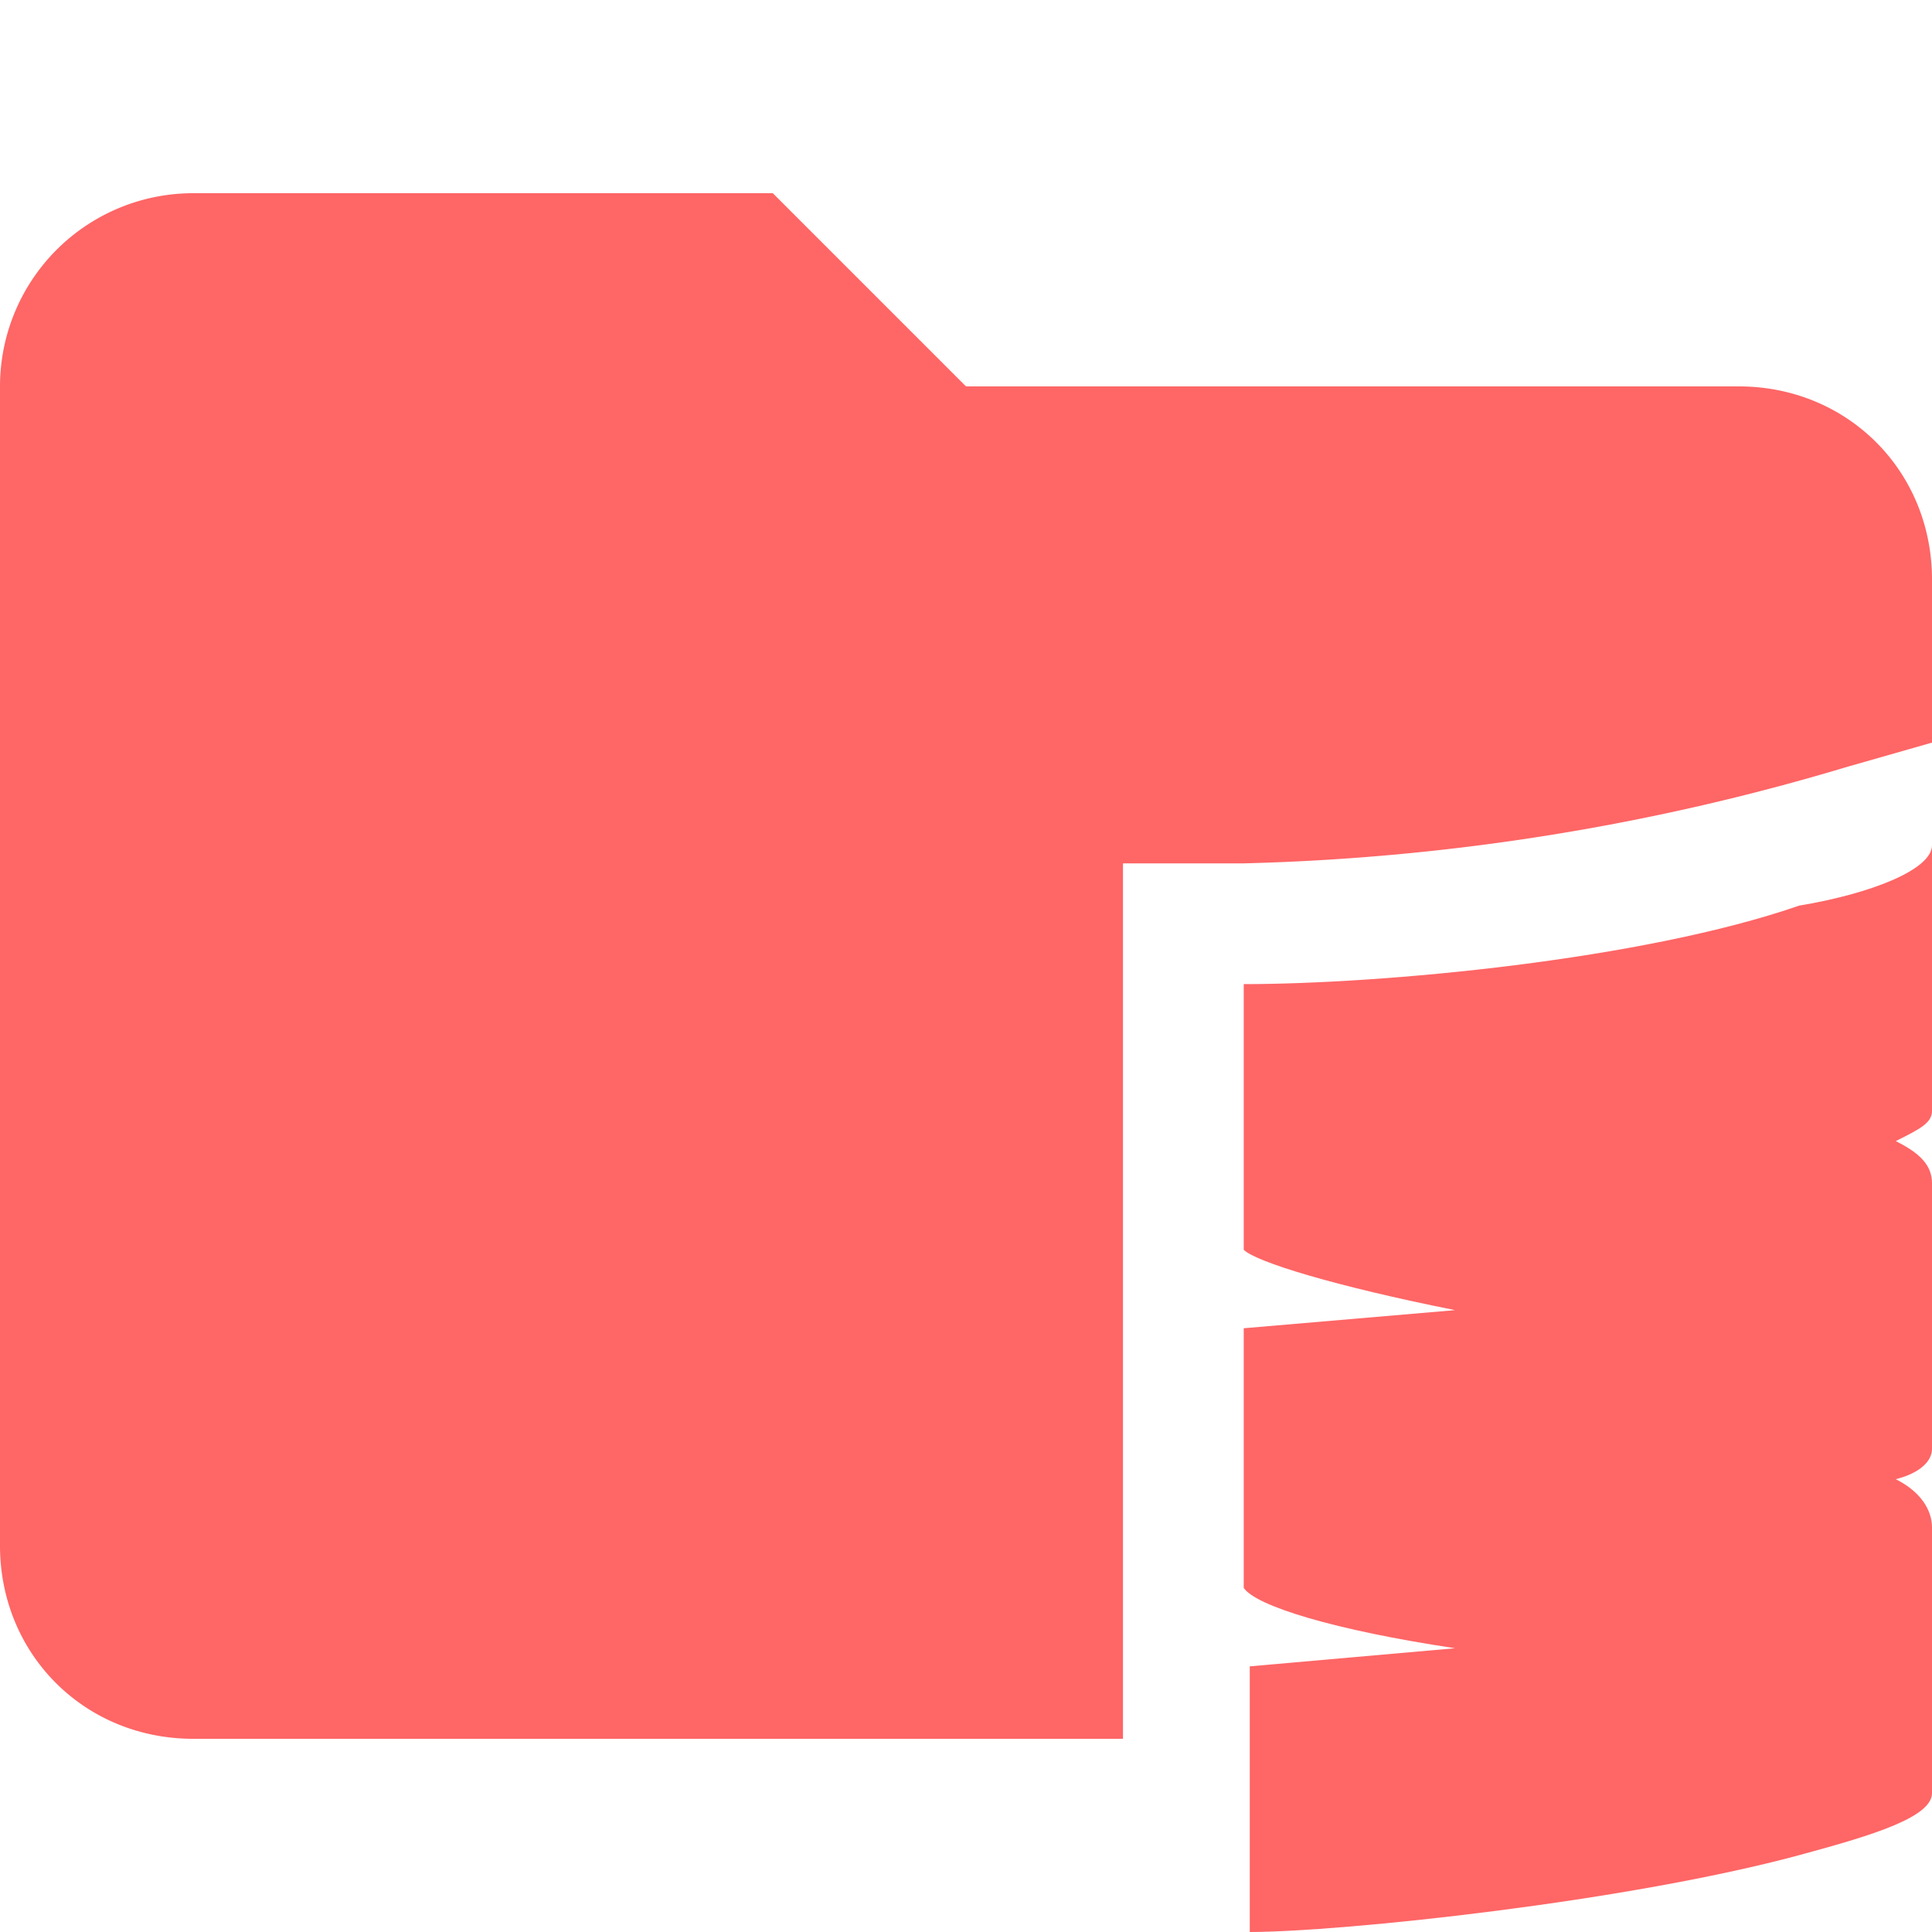 <svg xmlns="http://www.w3.org/2000/svg" viewBox="0 0 32 32"><path d="M18.6 27V14.3h2a38 38 0 0 0 10-1.6l1.4-.4V9.6c0-1.8-1.4-3.2-3.2-3.2H16l-3.2-3.2H3.2A3.2 3.2 0 0 0 0 6.4v19.2c0 1.8 1.4 3.2 3.2 3.2h15.4V27Z" fill="#f66"/><path d="M32 18.4V14c0 .4-1 .8-2.2 1-2.6.9-6.9 1.3-9.2 1.3v4.4c.2.2 1.5.6 3.5 1l-3.5.3v4.3c.2.3 1.5.7 3.5 1l-3.4.3V32c1.5 0 6.3-.5 9.2-1.3 1.1-.3 2.1-.6 2.1-1v-4.4c0-.3-.2-.6-.6-.8.4-.1.6-.3.6-.5v-4.4c0-.3-.2-.5-.6-.7.4-.2.6-.3.6-.5Z" fill="#f66" fill-rule="evenodd"/></svg>